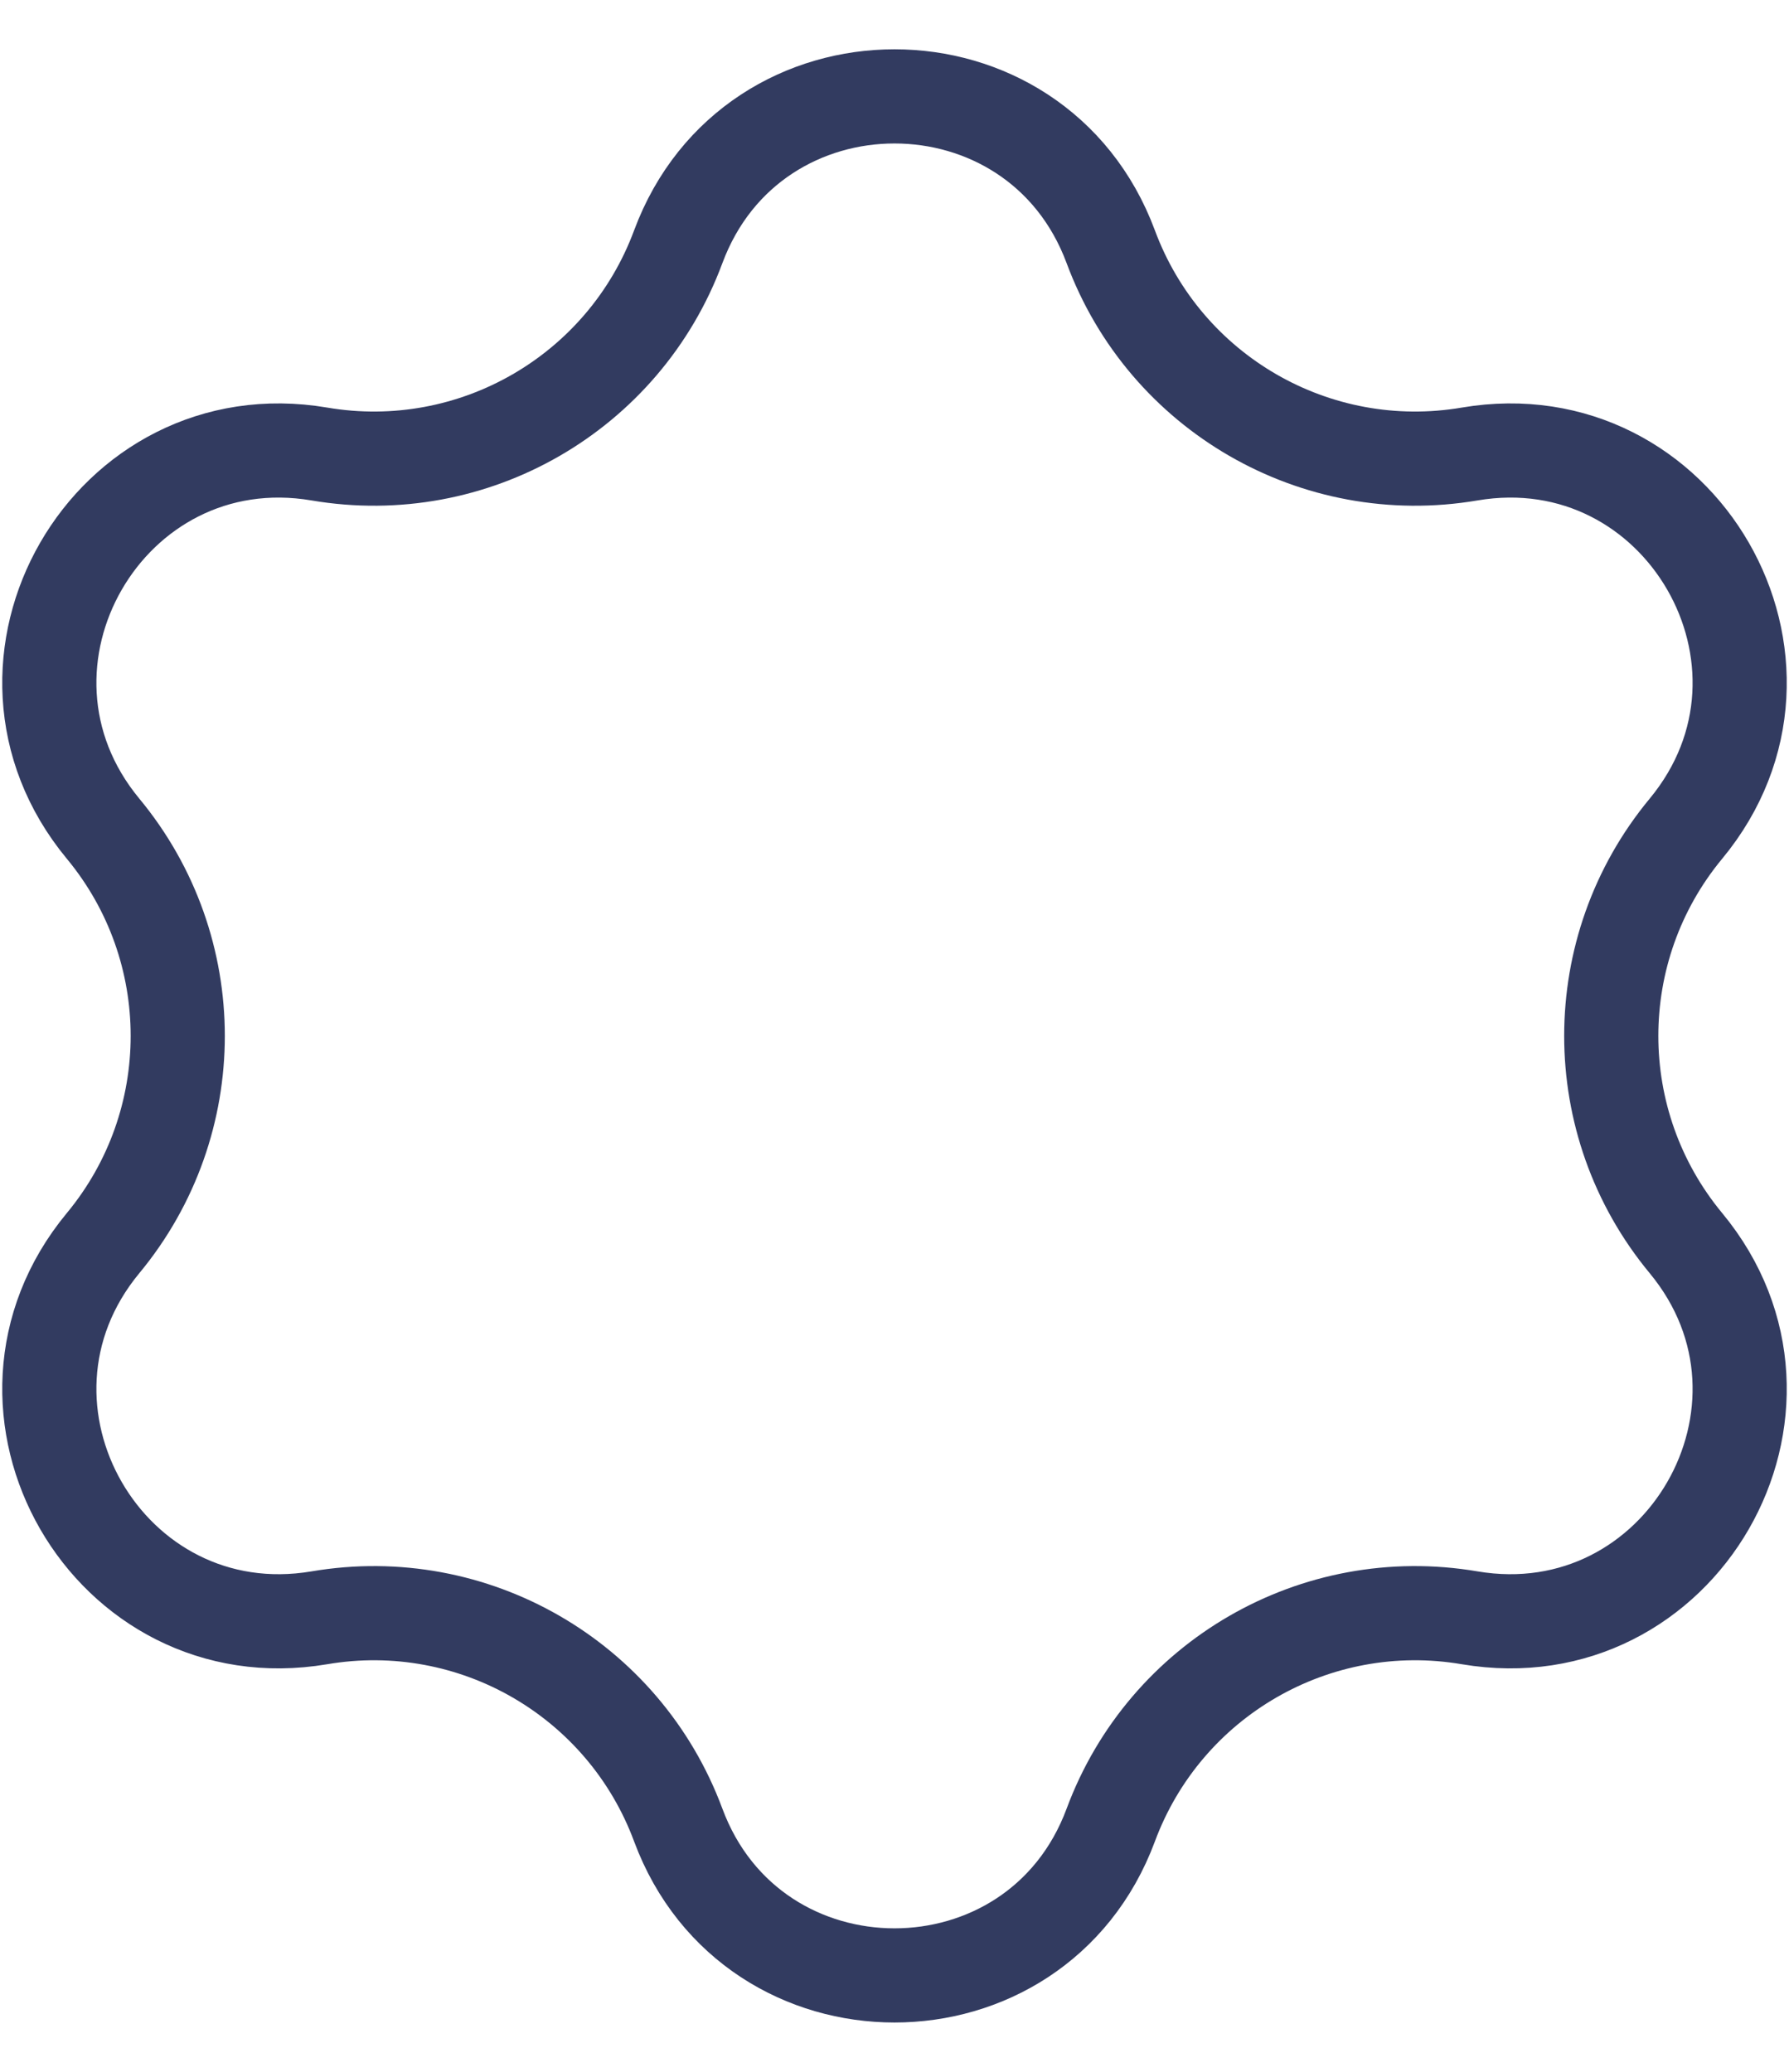 <svg width="19" height="22" viewBox="0 0 19 22" fill="none" xmlns="http://www.w3.org/2000/svg">
<path d="M7.203 2.621C7.994 0.491 11.006 0.491 11.797 2.621C12.374 4.175 13.974 5.099 15.608 4.821C17.848 4.441 19.354 7.05 17.905 8.8C16.848 10.076 16.848 11.924 17.905 13.2C19.354 14.95 17.848 17.558 15.608 17.179C13.974 16.901 12.374 17.825 11.797 19.379C11.006 21.509 7.994 21.509 7.203 19.379C6.626 17.825 5.026 16.901 3.392 17.179C1.152 17.558 -0.354 14.95 1.095 13.2C2.152 11.924 2.152 10.076 1.095 8.8C-0.354 7.05 1.152 4.441 3.392 4.821C5.026 5.099 6.626 4.175 7.203 2.621Z" stroke="#323B60"/>
</svg>
